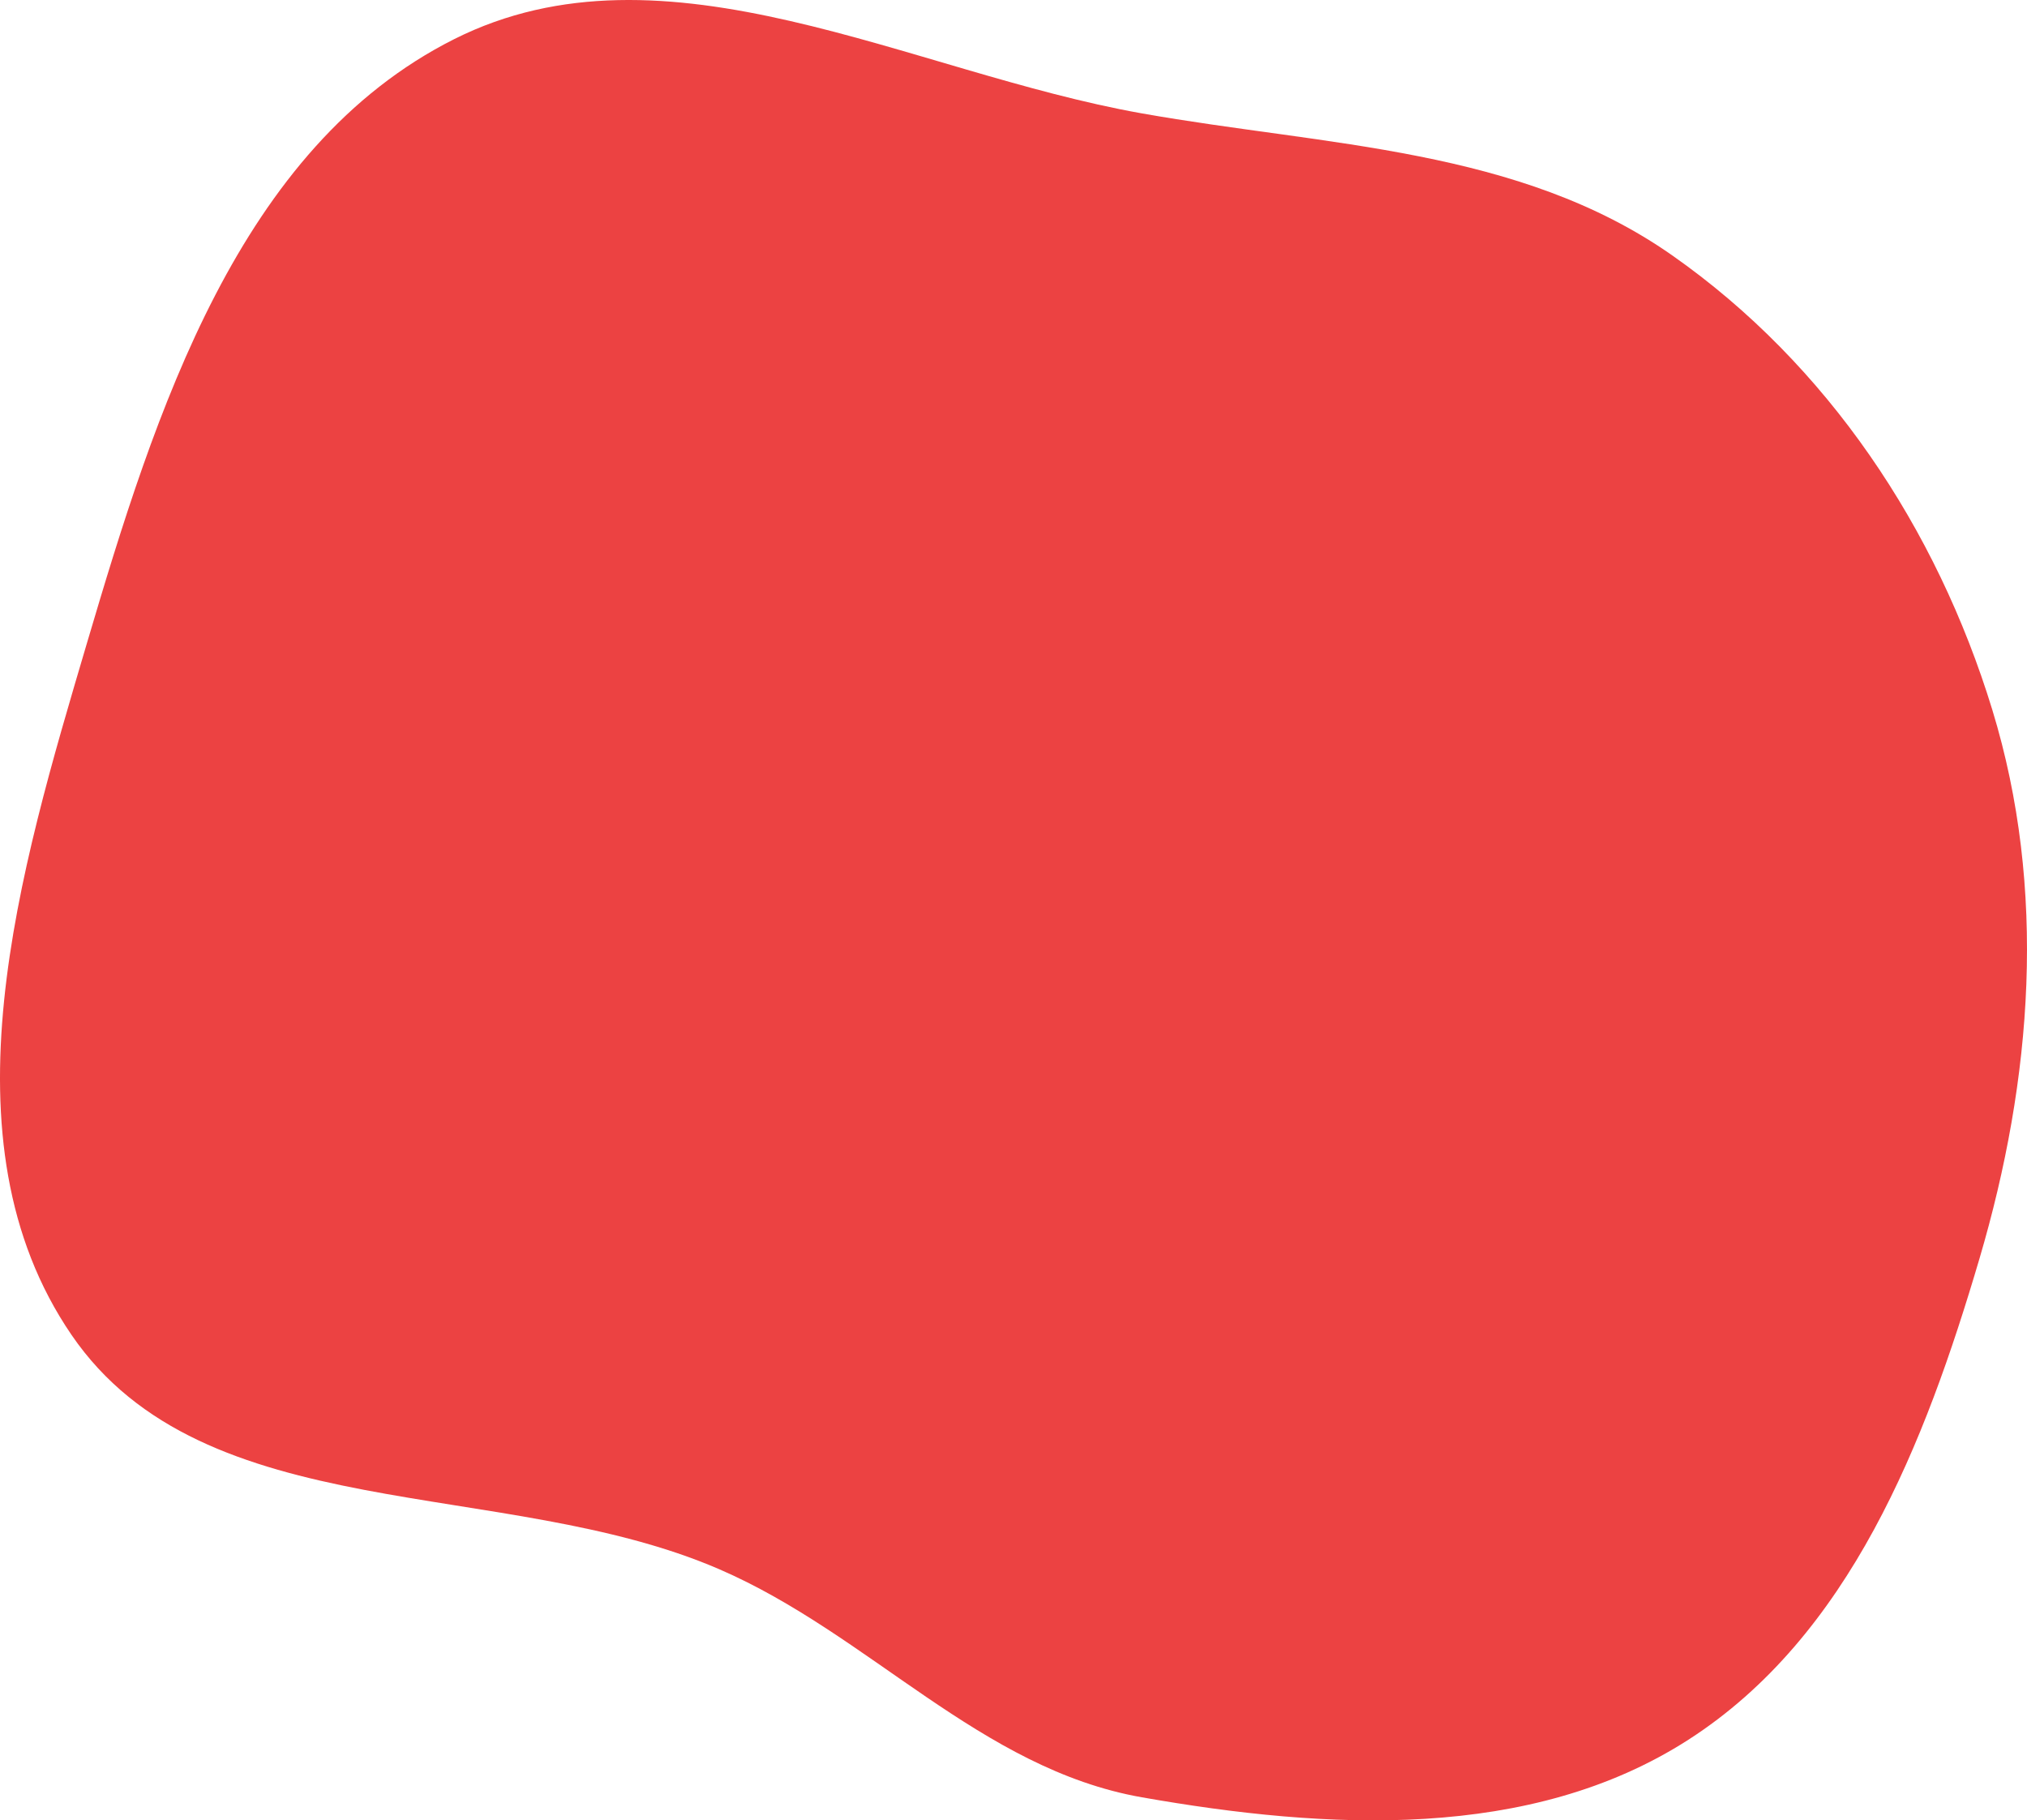 <svg width="275" height="247" viewBox="0 0 275 247" fill="none" xmlns="http://www.w3.org/2000/svg">
<path fill-rule="evenodd" clip-rule="evenodd" d="M154.9 15.382C179.965 19.835 206.019 20.03 226.87 34.653C247.956 49.441 262.749 71.659 270.291 96.307C277.742 120.66 275.744 146.401 268.537 170.828C261.162 195.825 250.959 221.984 229.055 236.063C207.613 249.845 179.993 248.286 154.9 243.868C132.973 240.007 117.986 221.743 97.545 212.908C68.236 200.24 27.702 207.493 9.686 181.103C-8.384 154.632 2.703 118.033 11.788 87.287C21.082 55.837 32.361 20.01 61.635 5.302C90.285 -9.093 123.339 9.776 154.9 15.382Z" fill="#EC4242"/>
</svg>
